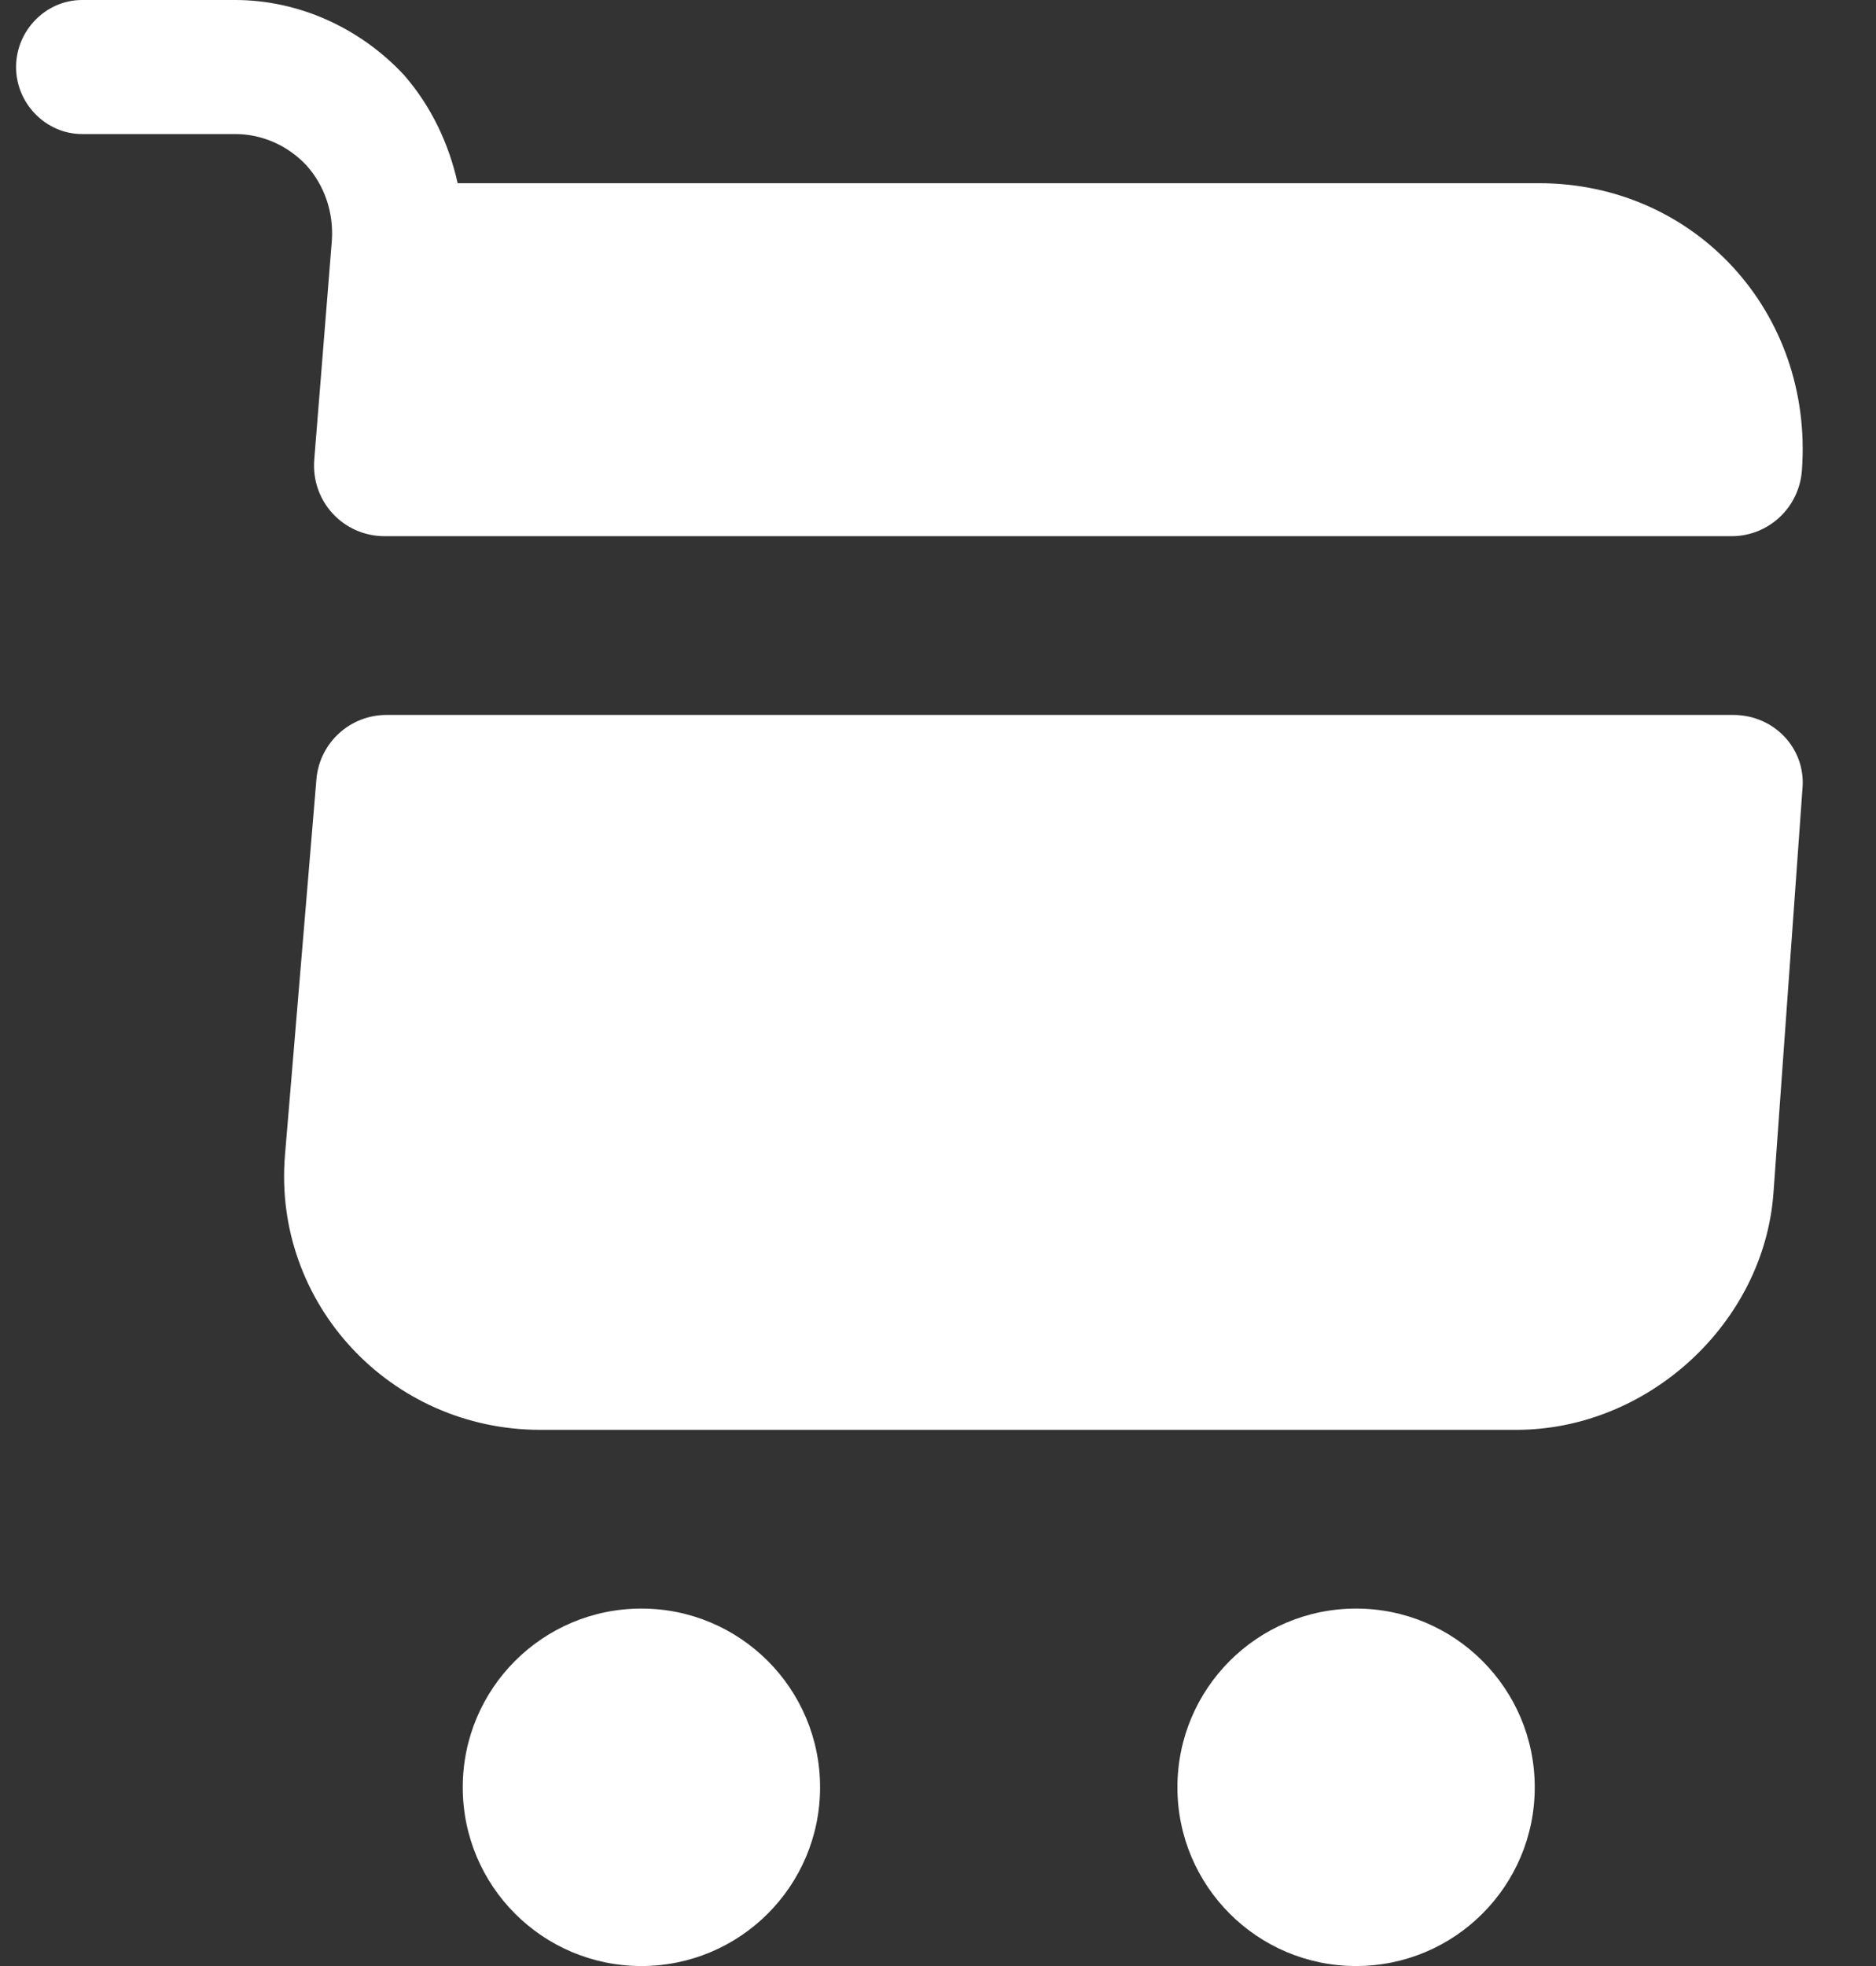 <svg
  width="21"
  height="22"
  viewBox="0 0 21 22"
  fill="none"
  xmlns="http://www.w3.org/2000/svg"
>
  <rect x="0" y="0" width="21" height="22" fill="#333333" stroke="none"/>
  <path
    fillRule="evenodd"
    clipRule="evenodd"
    d="M3.715 2.69L3.518 5.14C3.479 5.61 3.843 6 4.306 6H19.383C19.797 6 20.142 5.68 20.171 5.26C20.299 3.49 18.97 2.05 17.227 2.05H5.123C5.025 1.61 4.828 1.19 4.523 0.84C4.03 0.31 3.341 0 2.632 0H0.918C0.515 0 0.18 0.34 0.18 0.75C0.18 1.16 0.515 1.5 0.918 1.5H2.632C2.937 1.5 3.223 1.63 3.43 1.85C3.636 2.08 3.735 2.38 3.715 2.69ZM9.18 20C9.18 21.105 8.284 22 7.18 22C6.075 22 5.18 21.105 5.18 20C5.18 18.895 6.075 18 7.18 18C8.284 18 9.18 18.895 9.18 20ZM17.18 20C17.18 21.105 16.284 22 15.18 22C14.075 22 13.18 21.105 13.18 20C13.18 18.895 14.075 18 15.18 18C16.284 18 17.18 18.895 17.18 20ZM4.329 8H19.401C19.862 8 20.216 8.378 20.177 8.824L19.852 13.353C19.744 14.807 18.448 16 16.974 16H6.049C4.369 16 3.052 14.584 3.19 12.926L3.543 8.708C3.583 8.31 3.917 8 4.329 8Z"
    fill="white"
  />
</svg>
